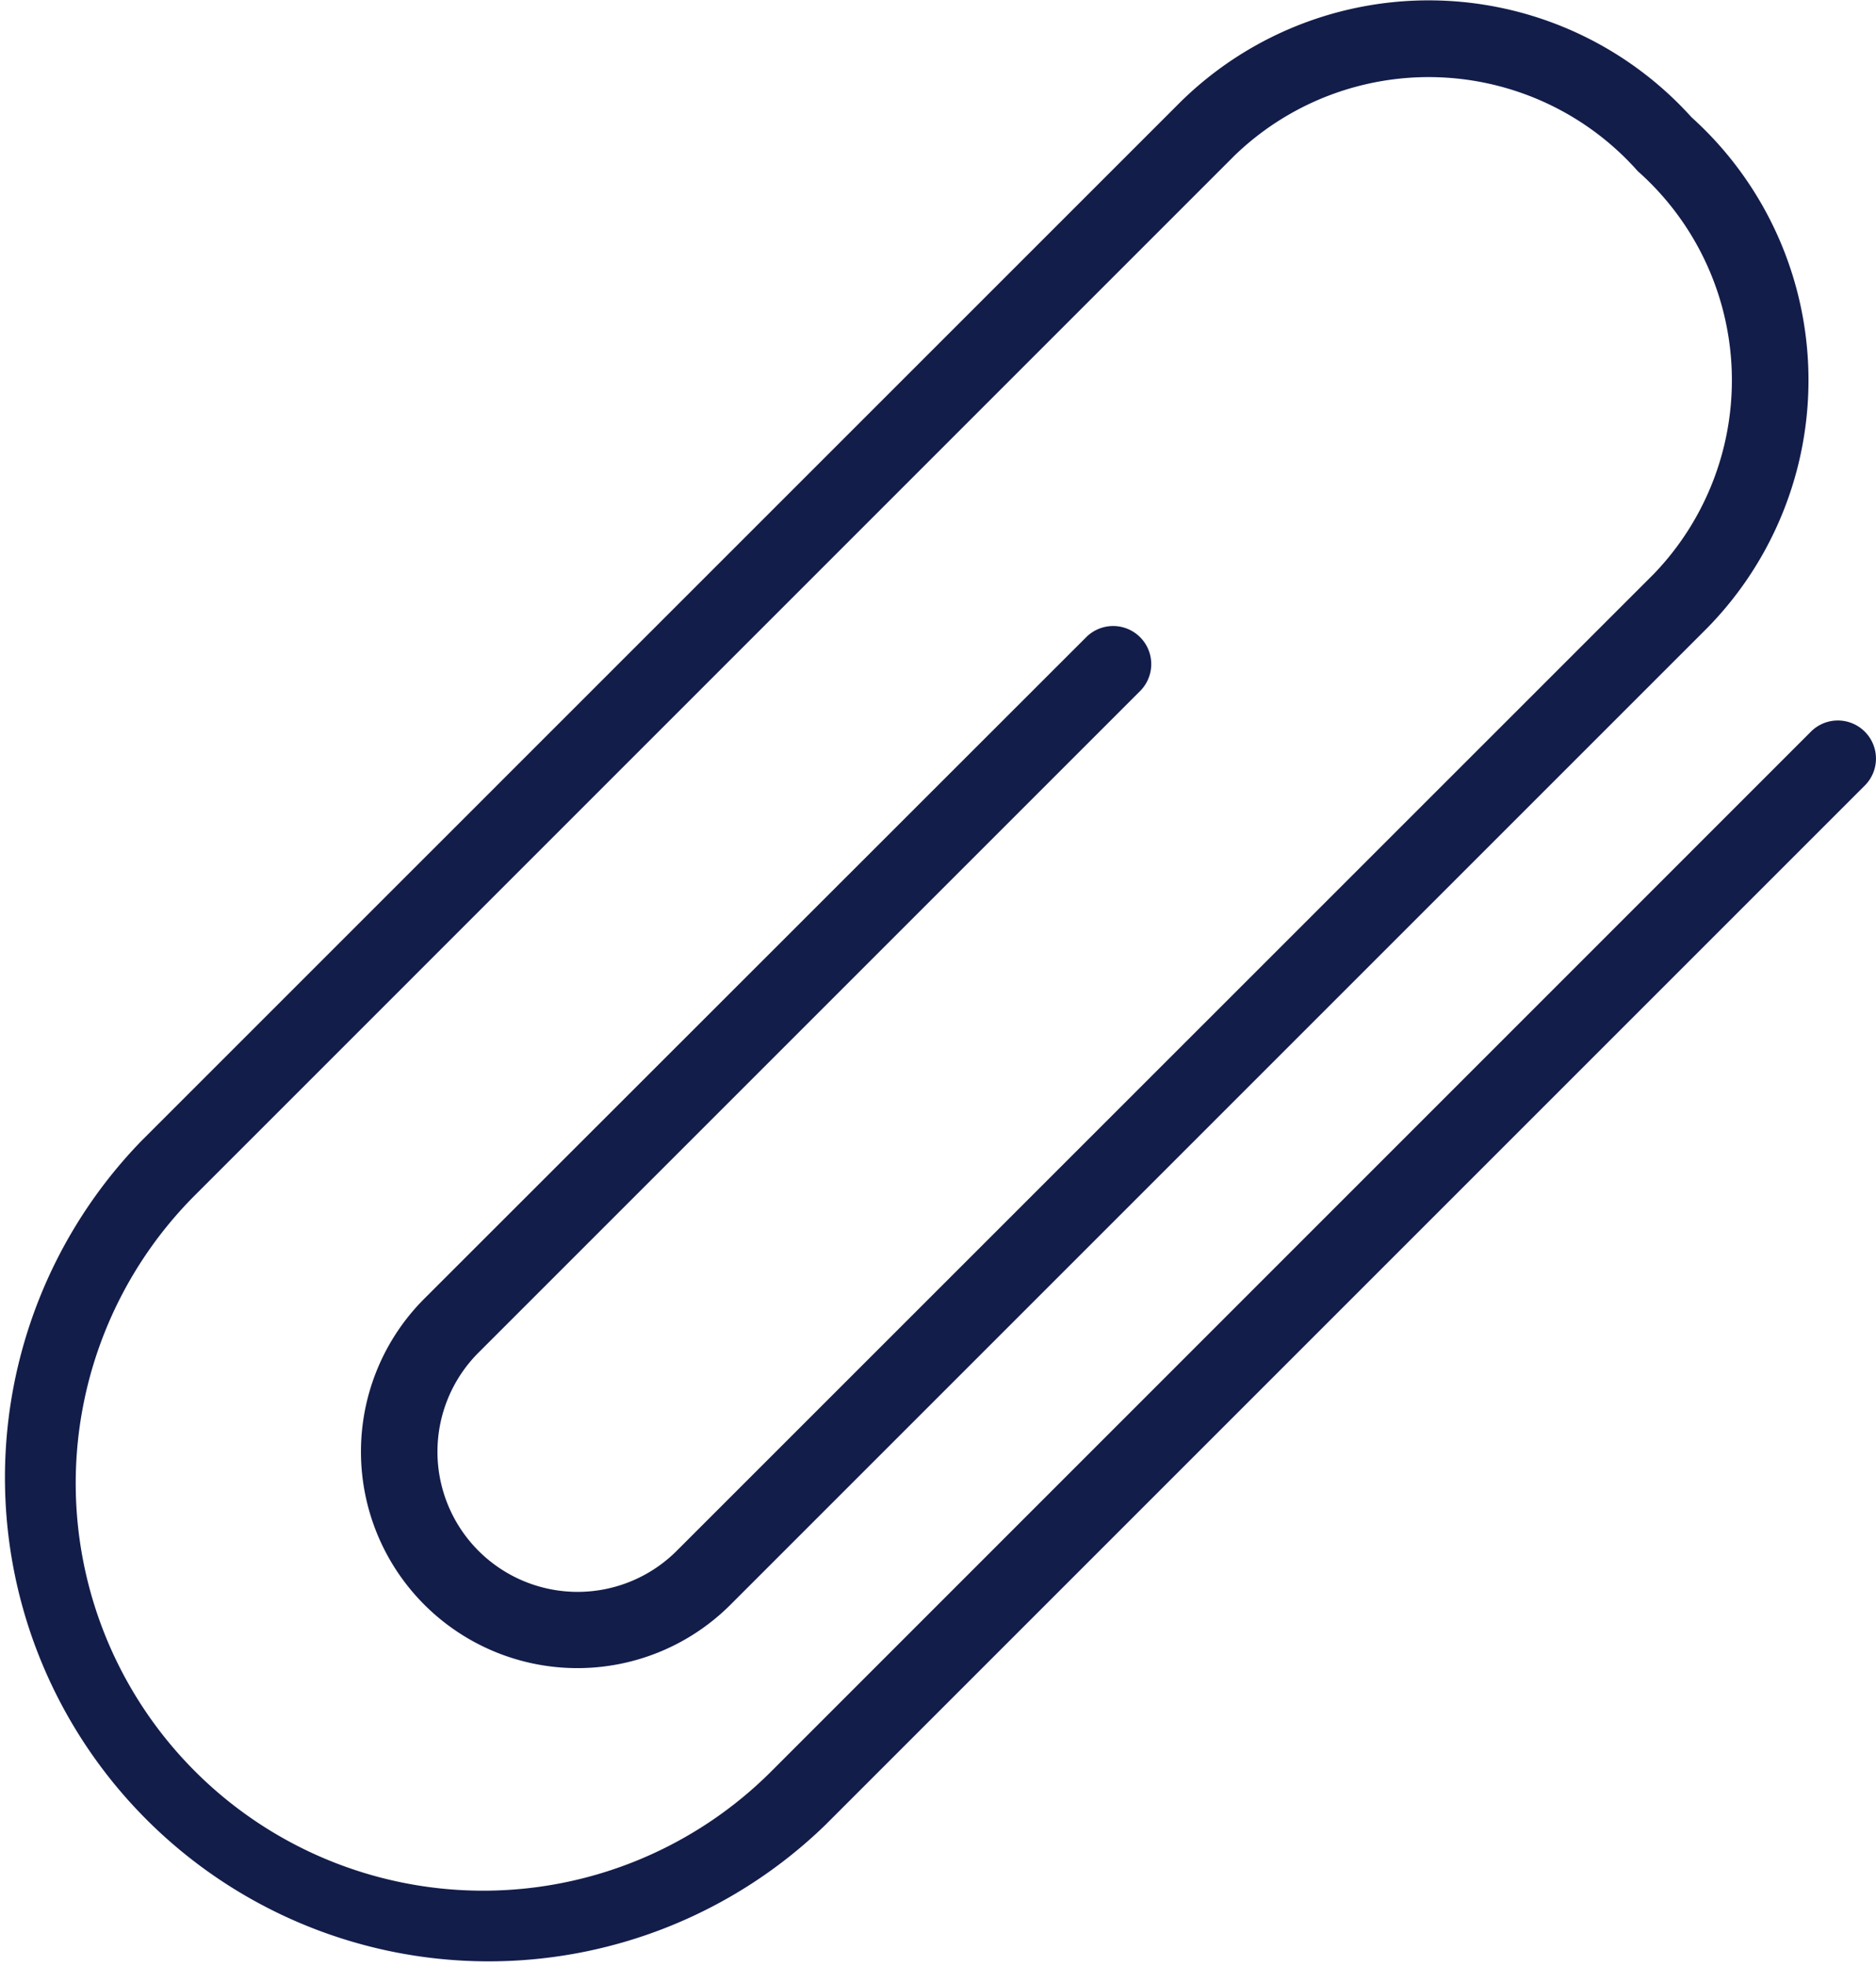 <svg xmlns="http://www.w3.org/2000/svg" width="19.081" height="20" viewBox="0 0 19.081 20">
  <g id="attachment_add" transform="translate(-1.185 0.001)">
    <path id="Path_303" data-name="Path 303" d="M20.152,7.441a.387.387,0,0,0-.548,0L9.03,18.016a4.144,4.144,0,0,1-5.861-5.861L13.743,1.58a2.842,2.842,0,0,1,4.1.16,2.841,2.841,0,0,1,.16,4.1L8.068,15.773a1.425,1.425,0,1,1-2.016-2.016l6.729-6.729a.387.387,0,1,0-.548-.548L5.5,13.209A2.2,2.2,0,0,0,8.616,16.32l9.934-9.934a3.6,3.6,0,0,0-.16-5.194,3.6,3.6,0,0,0-5.194-.16L2.62,11.607a4.92,4.92,0,0,0,6.957,6.957L20.152,7.989A.387.387,0,0,0,20.152,7.441Z" transform="translate(0 0)" fill="#131d4a"/>
  </g>
</svg>
